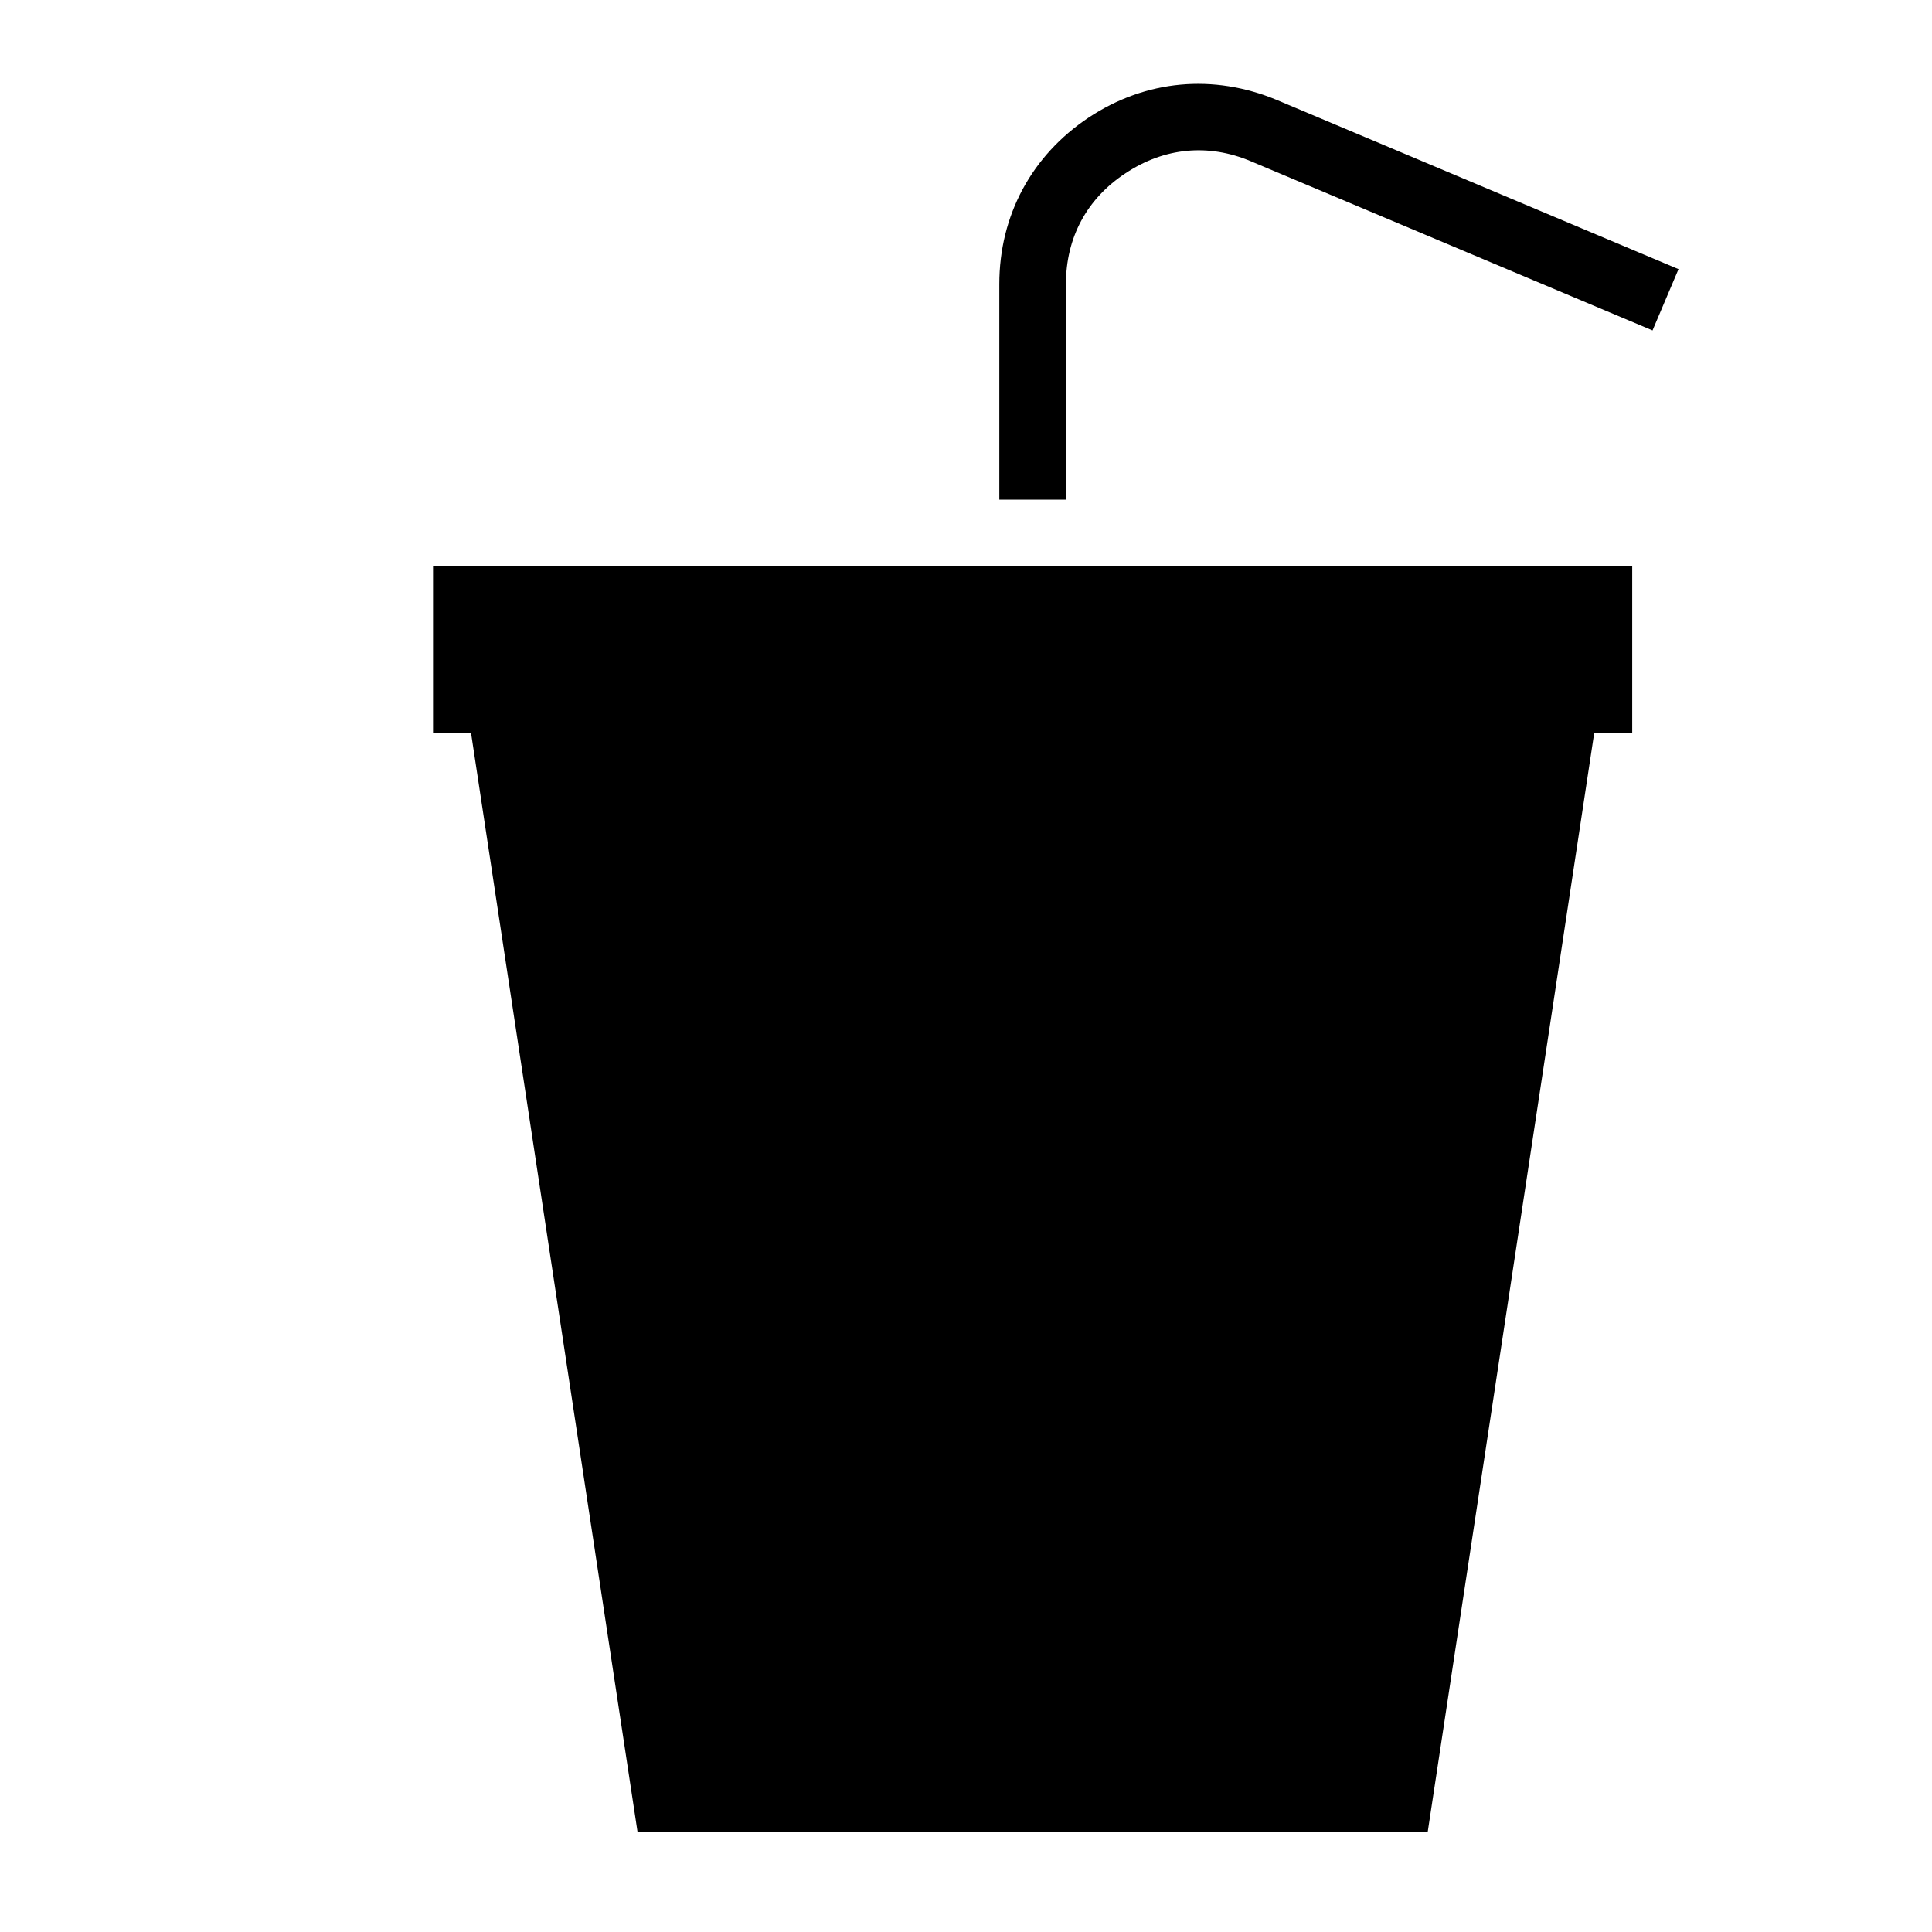 <?xml version="1.0" encoding="UTF-8"?>
<!DOCTYPE svg PUBLIC "-//W3C//DTD SVG 1.1//EN" "http://www.w3.org/Graphics/SVG/1.1/DTD/svg11.dtd">
<svg xmlns="http://www.w3.org/2000/svg" xml:space="preserve" width="580px" height="580px" shape-rendering="geometricPrecision" text-rendering="geometricPrecision" image-rendering="optimizeQuality" fill-rule="nonzero" clip-rule="nonzero" viewBox="0 0 5800 5800" xmlns:xlink="http://www.w3.org/1999/xlink">
	<title>drink icon</title>
	<desc>drink icon from the IconExperience.com I-Collection. Copyright by INCORS GmbH (www.incors.com).</desc>
		<path id="curve28"  d="M1414 2200l-114 0c0,-167 0,-333 0,-500l3600 0c0,167 0,333 0,500l-114 0 -500 3300 -2372 0 -500 -3300zm1586 -700l0 -647c0,-206 97,-386 268,-500 172,-114 375,-132 565,-53l1206 508 -78 184 -1206 -508c-128,-54 -260,-41 -376,36 -117,77 -179,194 -179,333l0 647 -200 0z"/>
</svg>